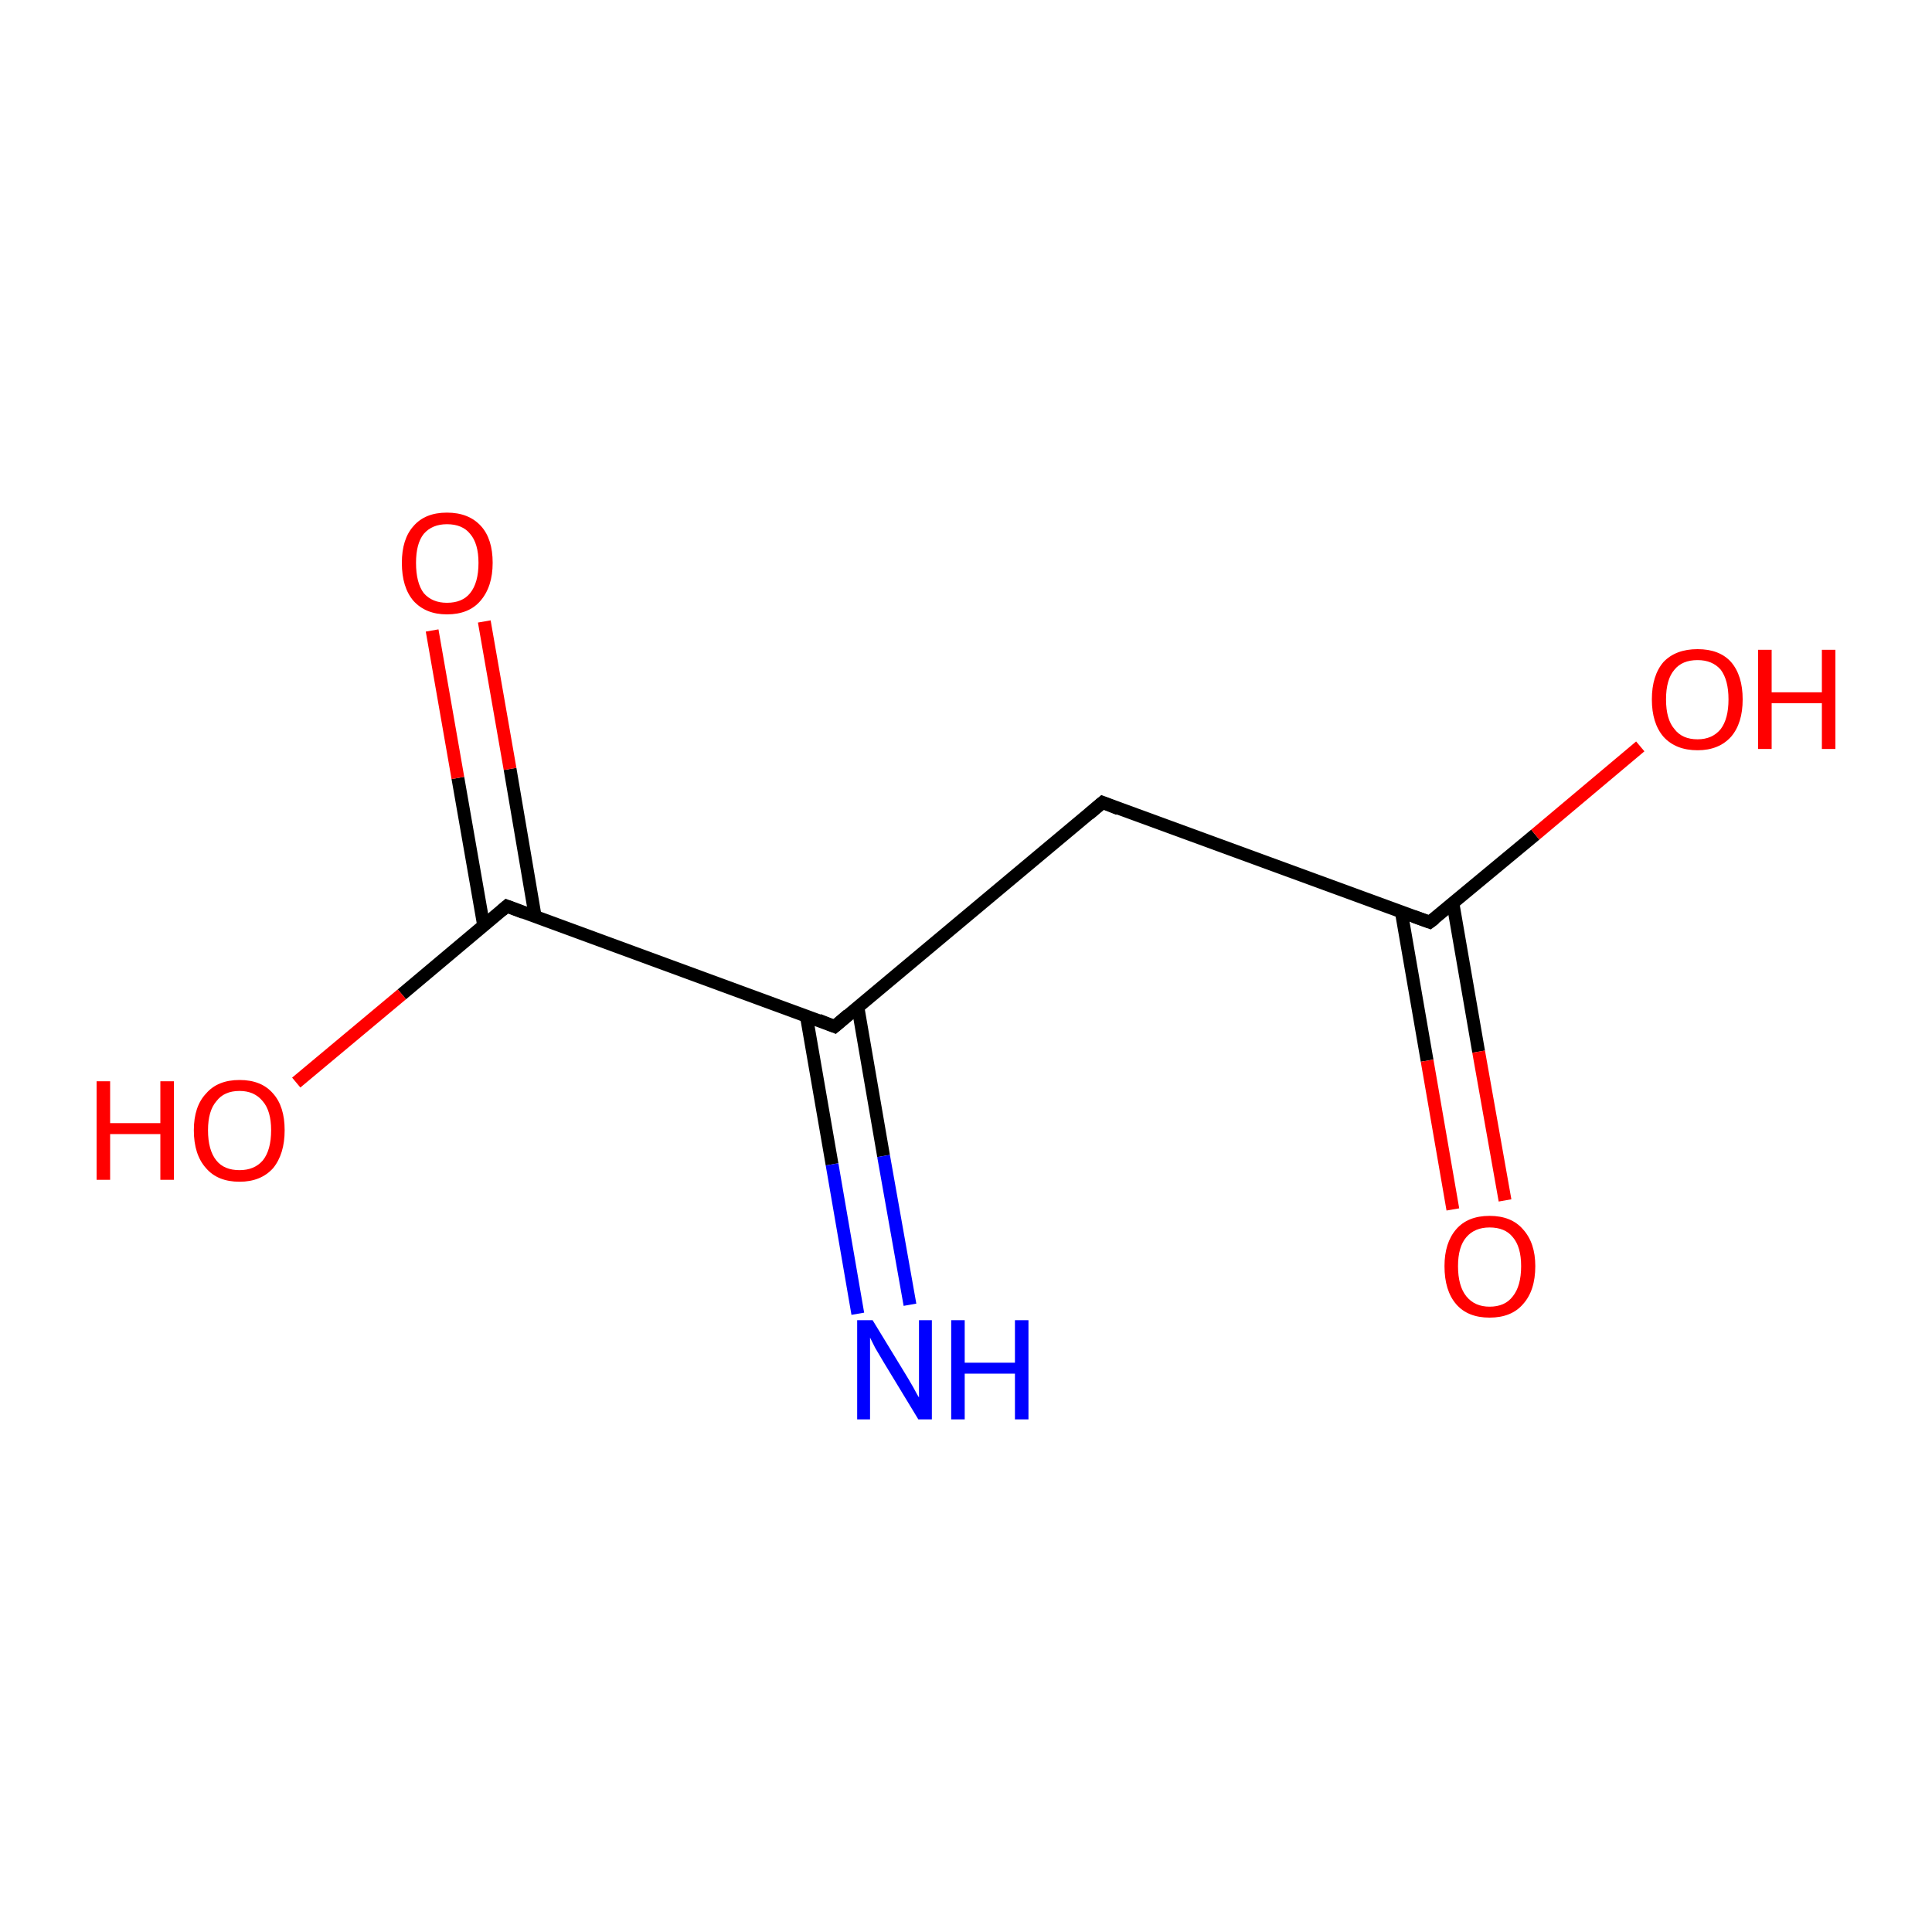 <?xml version='1.0' encoding='iso-8859-1'?>
<svg version='1.1' baseProfile='full'
              xmlns='http://www.w3.org/2000/svg'
                      xmlns:rdkit='http://www.rdkit.org/xml'
                      xmlns:xlink='http://www.w3.org/1999/xlink'
                  xml:space='preserve'
width='300px' height='300px' viewBox='0 0 300 300'>
<!-- END OF HEADER -->
<rect style='opacity:1.0;fill:#FFFFFF;stroke:none' width='300.0' height='300.0' x='0.0' y='0.0'> </rect>
<path class='bond-0 atom-0 atom-1' d='M 171.2,124.6 L 129.6,159.4' style='fill:none;fill-rule:evenodd;stroke:#000000;stroke-width:2.0px;stroke-linecap:butt;stroke-linejoin:miter;stroke-opacity:1' />
<path class='bond-1 atom-1 atom-2' d='M 125.2,157.7 L 129.2,180.8' style='fill:none;fill-rule:evenodd;stroke:#000000;stroke-width:2.0px;stroke-linecap:butt;stroke-linejoin:miter;stroke-opacity:1' />
<path class='bond-1 atom-1 atom-2' d='M 129.2,180.8 L 133.2,204.0' style='fill:none;fill-rule:evenodd;stroke:#0000FF;stroke-width:2.0px;stroke-linecap:butt;stroke-linejoin:miter;stroke-opacity:1' />
<path class='bond-1 atom-1 atom-2' d='M 133.2,156.3 L 137.2,179.5' style='fill:none;fill-rule:evenodd;stroke:#000000;stroke-width:2.0px;stroke-linecap:butt;stroke-linejoin:miter;stroke-opacity:1' />
<path class='bond-1 atom-1 atom-2' d='M 137.2,179.5 L 141.3,202.6' style='fill:none;fill-rule:evenodd;stroke:#0000FF;stroke-width:2.0px;stroke-linecap:butt;stroke-linejoin:miter;stroke-opacity:1' />
<path class='bond-2 atom-1 atom-3' d='M 129.6,159.4 L 78.7,140.7' style='fill:none;fill-rule:evenodd;stroke:#000000;stroke-width:2.0px;stroke-linecap:butt;stroke-linejoin:miter;stroke-opacity:1' />
<path class='bond-3 atom-3 atom-4' d='M 83.1,142.3 L 79.2,119.4' style='fill:none;fill-rule:evenodd;stroke:#000000;stroke-width:2.0px;stroke-linecap:butt;stroke-linejoin:miter;stroke-opacity:1' />
<path class='bond-3 atom-3 atom-4' d='M 79.2,119.4 L 75.2,96.5' style='fill:none;fill-rule:evenodd;stroke:#FF0000;stroke-width:2.0px;stroke-linecap:butt;stroke-linejoin:miter;stroke-opacity:1' />
<path class='bond-3 atom-3 atom-4' d='M 75.1,143.7 L 71.1,120.8' style='fill:none;fill-rule:evenodd;stroke:#000000;stroke-width:2.0px;stroke-linecap:butt;stroke-linejoin:miter;stroke-opacity:1' />
<path class='bond-3 atom-3 atom-4' d='M 71.1,120.8 L 67.1,97.9' style='fill:none;fill-rule:evenodd;stroke:#FF0000;stroke-width:2.0px;stroke-linecap:butt;stroke-linejoin:miter;stroke-opacity:1' />
<path class='bond-4 atom-3 atom-5' d='M 78.7,140.7 L 62.4,154.4' style='fill:none;fill-rule:evenodd;stroke:#000000;stroke-width:2.0px;stroke-linecap:butt;stroke-linejoin:miter;stroke-opacity:1' />
<path class='bond-4 atom-3 atom-5' d='M 62.4,154.4 L 46.0,168.1' style='fill:none;fill-rule:evenodd;stroke:#FF0000;stroke-width:2.0px;stroke-linecap:butt;stroke-linejoin:miter;stroke-opacity:1' />
<path class='bond-5 atom-0 atom-6' d='M 171.2,124.6 L 222.0,143.2' style='fill:none;fill-rule:evenodd;stroke:#000000;stroke-width:2.0px;stroke-linecap:butt;stroke-linejoin:miter;stroke-opacity:1' />
<path class='bond-6 atom-6 atom-7' d='M 217.6,141.6 L 221.6,164.7' style='fill:none;fill-rule:evenodd;stroke:#000000;stroke-width:2.0px;stroke-linecap:butt;stroke-linejoin:miter;stroke-opacity:1' />
<path class='bond-6 atom-6 atom-7' d='M 221.6,164.7 L 225.6,187.8' style='fill:none;fill-rule:evenodd;stroke:#FF0000;stroke-width:2.0px;stroke-linecap:butt;stroke-linejoin:miter;stroke-opacity:1' />
<path class='bond-6 atom-6 atom-7' d='M 225.6,140.2 L 229.6,163.3' style='fill:none;fill-rule:evenodd;stroke:#000000;stroke-width:2.0px;stroke-linecap:butt;stroke-linejoin:miter;stroke-opacity:1' />
<path class='bond-6 atom-6 atom-7' d='M 229.6,163.3 L 233.7,186.4' style='fill:none;fill-rule:evenodd;stroke:#FF0000;stroke-width:2.0px;stroke-linecap:butt;stroke-linejoin:miter;stroke-opacity:1' />
<path class='bond-7 atom-6 atom-8' d='M 222.0,143.2 L 238.4,129.6' style='fill:none;fill-rule:evenodd;stroke:#000000;stroke-width:2.0px;stroke-linecap:butt;stroke-linejoin:miter;stroke-opacity:1' />
<path class='bond-7 atom-6 atom-8' d='M 238.4,129.6 L 254.7,115.9' style='fill:none;fill-rule:evenodd;stroke:#FF0000;stroke-width:2.0px;stroke-linecap:butt;stroke-linejoin:miter;stroke-opacity:1' />
<path d='M 169.1,126.4 L 171.2,124.6 L 173.7,125.6' style='fill:none;stroke:#000000;stroke-width:2.0px;stroke-linecap:butt;stroke-linejoin:miter;stroke-miterlimit:10;stroke-opacity:1;' />
<path d='M 131.7,157.6 L 129.6,159.4 L 127.1,158.4' style='fill:none;stroke:#000000;stroke-width:2.0px;stroke-linecap:butt;stroke-linejoin:miter;stroke-miterlimit:10;stroke-opacity:1;' />
<path d='M 81.3,141.7 L 78.7,140.7 L 77.9,141.4' style='fill:none;stroke:#000000;stroke-width:2.0px;stroke-linecap:butt;stroke-linejoin:miter;stroke-miterlimit:10;stroke-opacity:1;' />
<path d='M 219.5,142.3 L 222.0,143.2 L 222.8,142.6' style='fill:none;stroke:#000000;stroke-width:2.0px;stroke-linecap:butt;stroke-linejoin:miter;stroke-miterlimit:10;stroke-opacity:1;' />
<path class='atom-2' d='M 135.5 205.0
L 140.5 213.2
Q 141.0 214.0, 141.8 215.4
Q 142.6 216.9, 142.7 217.0
L 142.7 205.0
L 144.7 205.0
L 144.7 220.4
L 142.6 220.4
L 137.2 211.5
Q 136.6 210.5, 135.9 209.3
Q 135.3 208.1, 135.1 207.7
L 135.1 220.4
L 133.1 220.4
L 133.1 205.0
L 135.5 205.0
' fill='#0000FF'/>
<path class='atom-2' d='M 147.7 205.0
L 149.8 205.0
L 149.8 211.6
L 157.6 211.6
L 157.6 205.0
L 159.7 205.0
L 159.7 220.4
L 157.6 220.4
L 157.6 213.3
L 149.8 213.3
L 149.8 220.4
L 147.7 220.4
L 147.7 205.0
' fill='#0000FF'/>
<path class='atom-4' d='M 62.4 87.4
Q 62.4 83.7, 64.2 81.7
Q 66.0 79.6, 69.4 79.6
Q 72.8 79.6, 74.7 81.7
Q 76.5 83.7, 76.5 87.4
Q 76.5 91.1, 74.6 93.3
Q 72.8 95.4, 69.4 95.4
Q 66.1 95.4, 64.2 93.3
Q 62.4 91.2, 62.4 87.4
M 69.4 93.6
Q 71.8 93.6, 73.0 92.1
Q 74.3 90.5, 74.3 87.4
Q 74.3 84.4, 73.0 82.9
Q 71.8 81.4, 69.4 81.4
Q 67.1 81.4, 65.8 82.9
Q 64.6 84.4, 64.6 87.4
Q 64.6 90.5, 65.8 92.1
Q 67.1 93.6, 69.4 93.6
' fill='#FF0000'/>
<path class='atom-5' d='M 15.0 167.9
L 17.1 167.9
L 17.1 174.4
L 24.9 174.4
L 24.9 167.9
L 27.0 167.9
L 27.0 183.2
L 24.9 183.2
L 24.9 176.1
L 17.1 176.1
L 17.1 183.2
L 15.0 183.2
L 15.0 167.9
' fill='#FF0000'/>
<path class='atom-5' d='M 30.1 175.5
Q 30.1 171.8, 32.0 169.8
Q 33.8 167.7, 37.2 167.7
Q 40.6 167.7, 42.4 169.8
Q 44.2 171.8, 44.2 175.5
Q 44.2 179.2, 42.4 181.4
Q 40.5 183.5, 37.2 183.5
Q 33.8 183.5, 32.0 181.4
Q 30.1 179.3, 30.1 175.5
M 37.2 181.7
Q 39.5 181.7, 40.8 180.2
Q 42.1 178.6, 42.1 175.5
Q 42.1 172.5, 40.8 171.0
Q 39.5 169.4, 37.2 169.4
Q 34.8 169.4, 33.6 171.0
Q 32.3 172.5, 32.3 175.5
Q 32.3 178.6, 33.6 180.2
Q 34.8 181.7, 37.2 181.7
' fill='#FF0000'/>
<path class='atom-7' d='M 224.3 196.6
Q 224.3 193.0, 226.1 190.9
Q 227.9 188.8, 231.3 188.8
Q 234.7 188.8, 236.5 190.9
Q 238.4 193.0, 238.4 196.6
Q 238.4 200.4, 236.5 202.5
Q 234.7 204.6, 231.3 204.6
Q 227.9 204.6, 226.1 202.5
Q 224.3 200.4, 224.3 196.6
M 231.3 202.9
Q 233.7 202.9, 234.9 201.3
Q 236.2 199.7, 236.2 196.6
Q 236.2 193.6, 234.9 192.1
Q 233.7 190.6, 231.3 190.6
Q 229.0 190.6, 227.7 192.1
Q 226.4 193.6, 226.4 196.6
Q 226.4 199.7, 227.7 201.3
Q 229.0 202.9, 231.3 202.9
' fill='#FF0000'/>
<path class='atom-8' d='M 256.5 108.6
Q 256.5 104.9, 258.3 102.8
Q 260.2 100.8, 263.6 100.8
Q 267.0 100.8, 268.8 102.8
Q 270.6 104.9, 270.6 108.6
Q 270.6 112.3, 268.8 114.4
Q 266.9 116.5, 263.6 116.5
Q 260.2 116.5, 258.3 114.4
Q 256.5 112.3, 256.5 108.6
M 263.6 114.8
Q 265.9 114.8, 267.2 113.2
Q 268.4 111.6, 268.4 108.6
Q 268.4 105.6, 267.2 104.0
Q 265.9 102.5, 263.6 102.5
Q 261.2 102.5, 260.0 104.0
Q 258.7 105.5, 258.7 108.6
Q 258.7 111.7, 260.0 113.2
Q 261.2 114.8, 263.6 114.8
' fill='#FF0000'/>
<path class='atom-8' d='M 273.0 100.9
L 275.1 100.9
L 275.1 107.5
L 282.9 107.5
L 282.9 100.9
L 285.0 100.9
L 285.0 116.3
L 282.9 116.3
L 282.9 109.2
L 275.1 109.2
L 275.1 116.3
L 273.0 116.3
L 273.0 100.9
' fill='#FF0000'/>
</svg>
